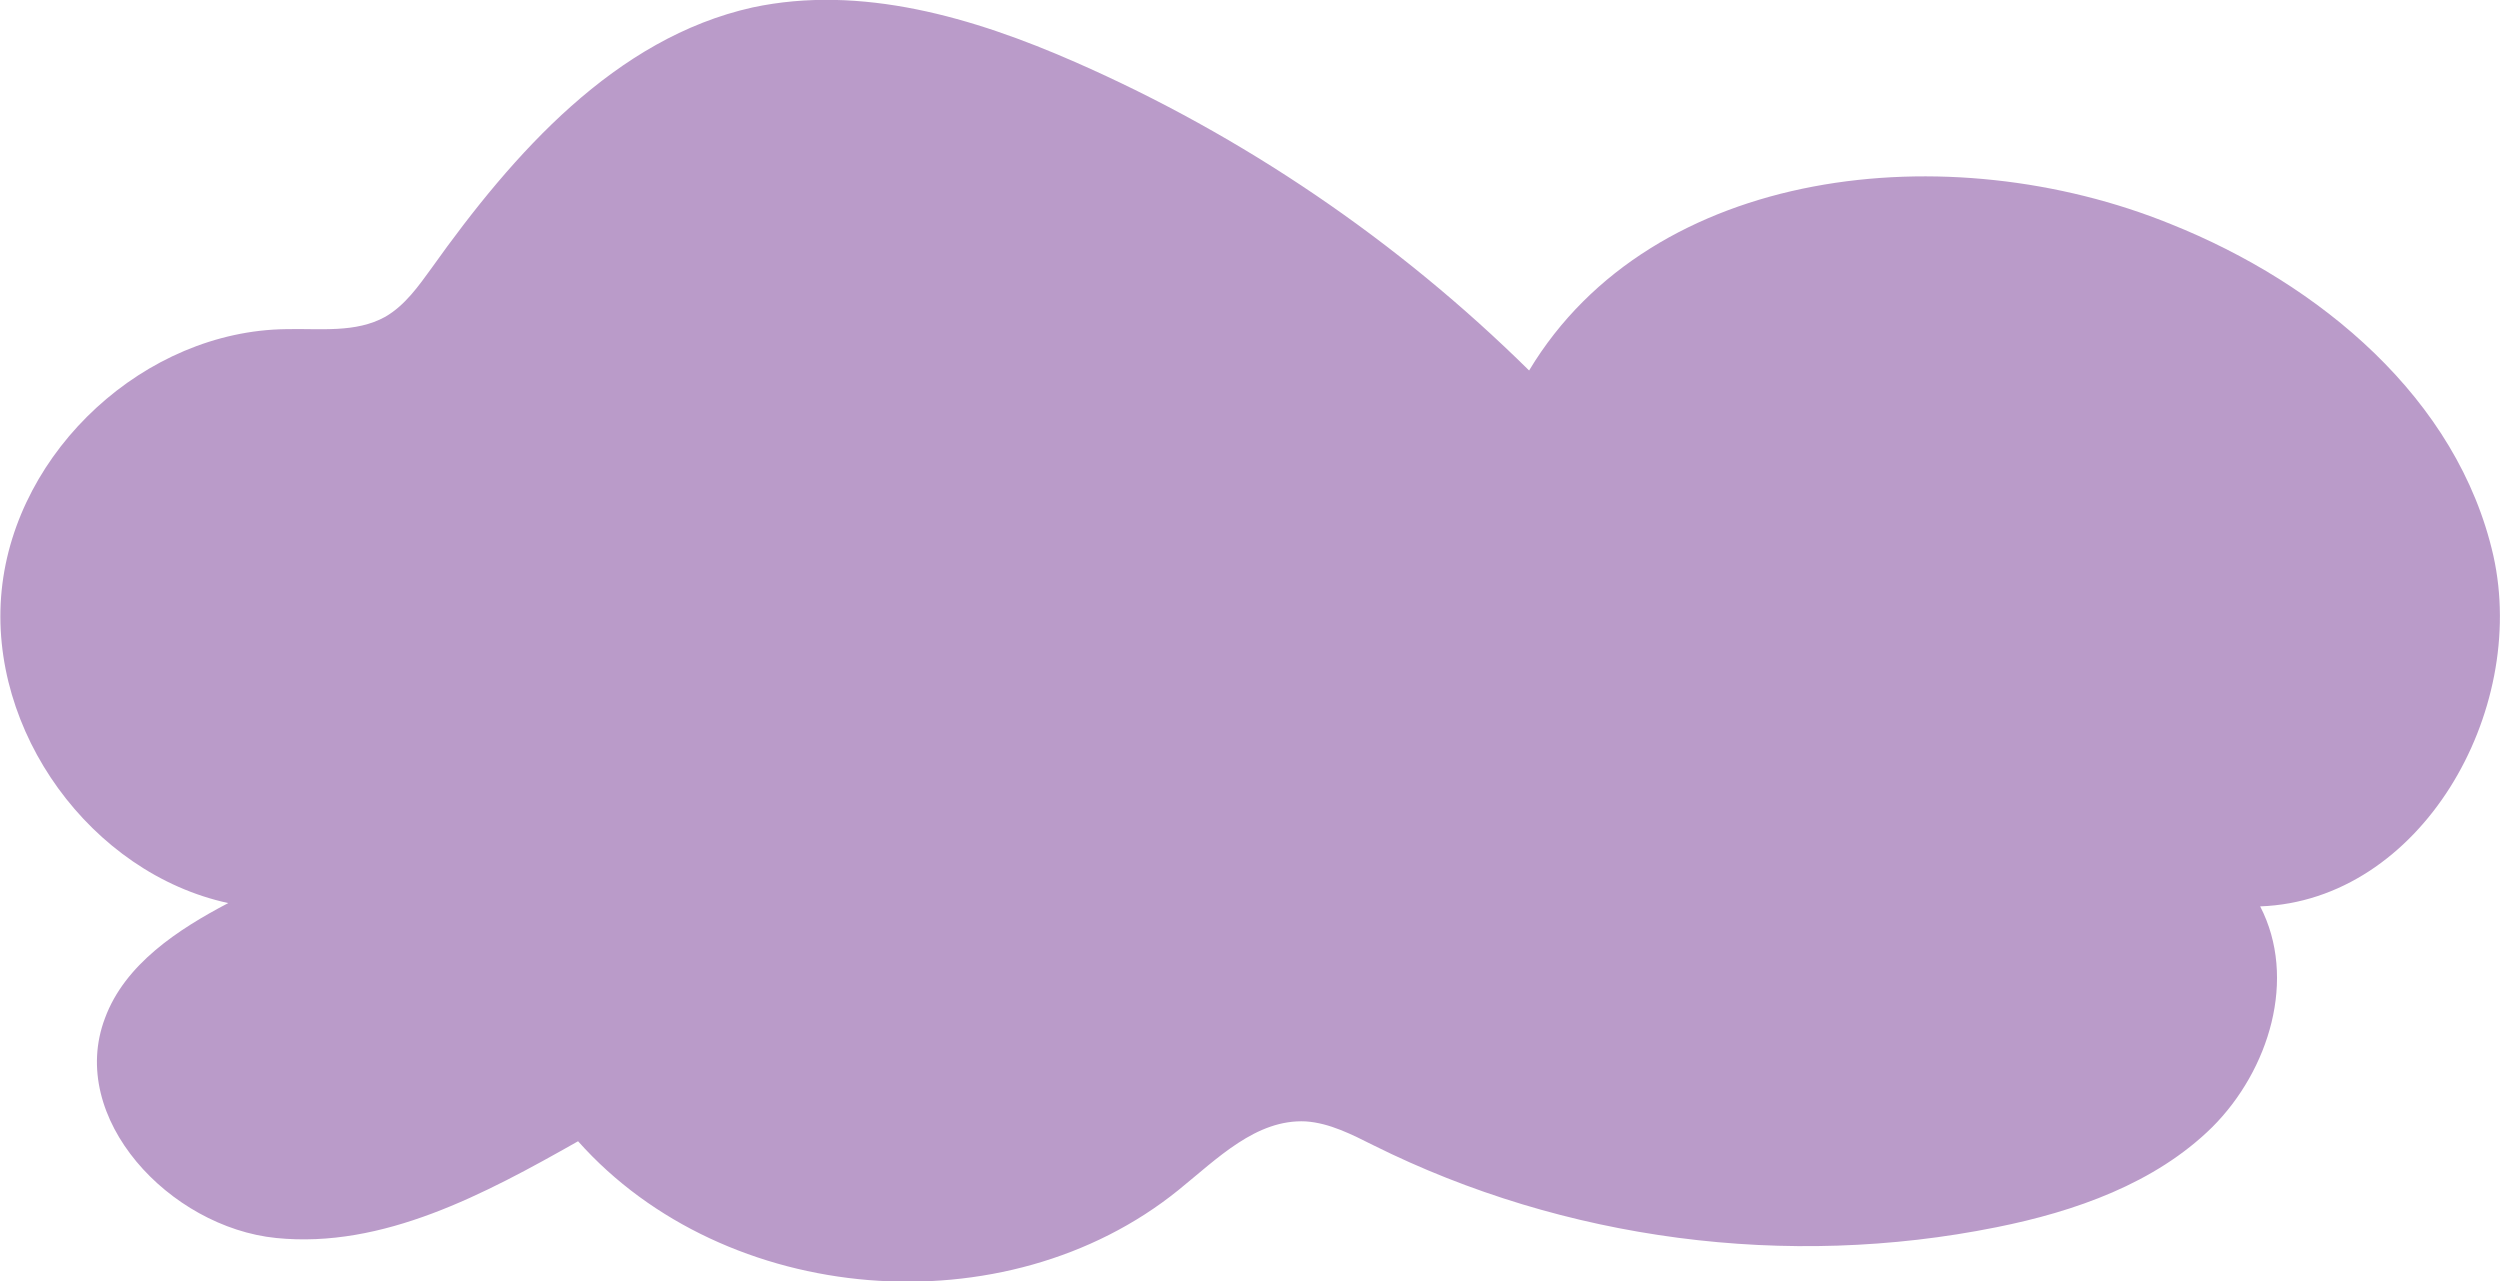 <?xml version="1.0" encoding="utf-8"?>
<!-- Generator: Adobe Illustrator 21.0.0, SVG Export Plug-In . SVG Version: 6.00 Build 0)  -->
<svg version="1.1" id="Layer_1" xmlns="http://www.w3.org/2000/svg" xmlns:xlink="http://www.w3.org/1999/xlink" x="0px" y="0px"
	 viewBox="0 0 302.3 154.9" style="enable-background:new 0 0 302.3 154.9;" xml:space="preserve">
<style type="text/css">
	.st0{fill:#BA9BC9;}
</style>
<path class="st0" d="M262.5,27.1c-26.8-10.9-62.7-7.1-77.6,17.7C169,29.1,150.3,16.4,130,7.5C117.7,2.1,104.1-1.9,91,0.9
	C74.4,4.6,62.1,18.5,52.2,32.4c-1.6,2.2-3.2,4.5-5.6,5.9c-3.6,2-7.9,1.4-12,1.5C17.6,40,1.9,54.4,0.2,71.4
	c-1.7,17,10.8,34.2,27.4,37.8c-6.1,3.2-12.5,7.4-14.9,13.9c-4.6,12.1,7.8,25.3,20.7,26.6c12.9,1.3,25.2-5.3,36.5-11.7
	c17.8,20,51.7,22.8,72.6,5.9c4.7-3.8,9.4-8.6,15.4-8.3c2.9,0.2,5.6,1.6,8.2,2.9c23.1,11.5,50,15,75.3,9.9
	c9.5-1.9,19.2-5.3,26.1-12.1c6.9-6.9,10.3-18,5.8-26.7c19.4-0.7,32.4-23.5,28.2-42.4C297.2,48.2,280.5,34.3,262.5,27.1z"/>
</svg>
